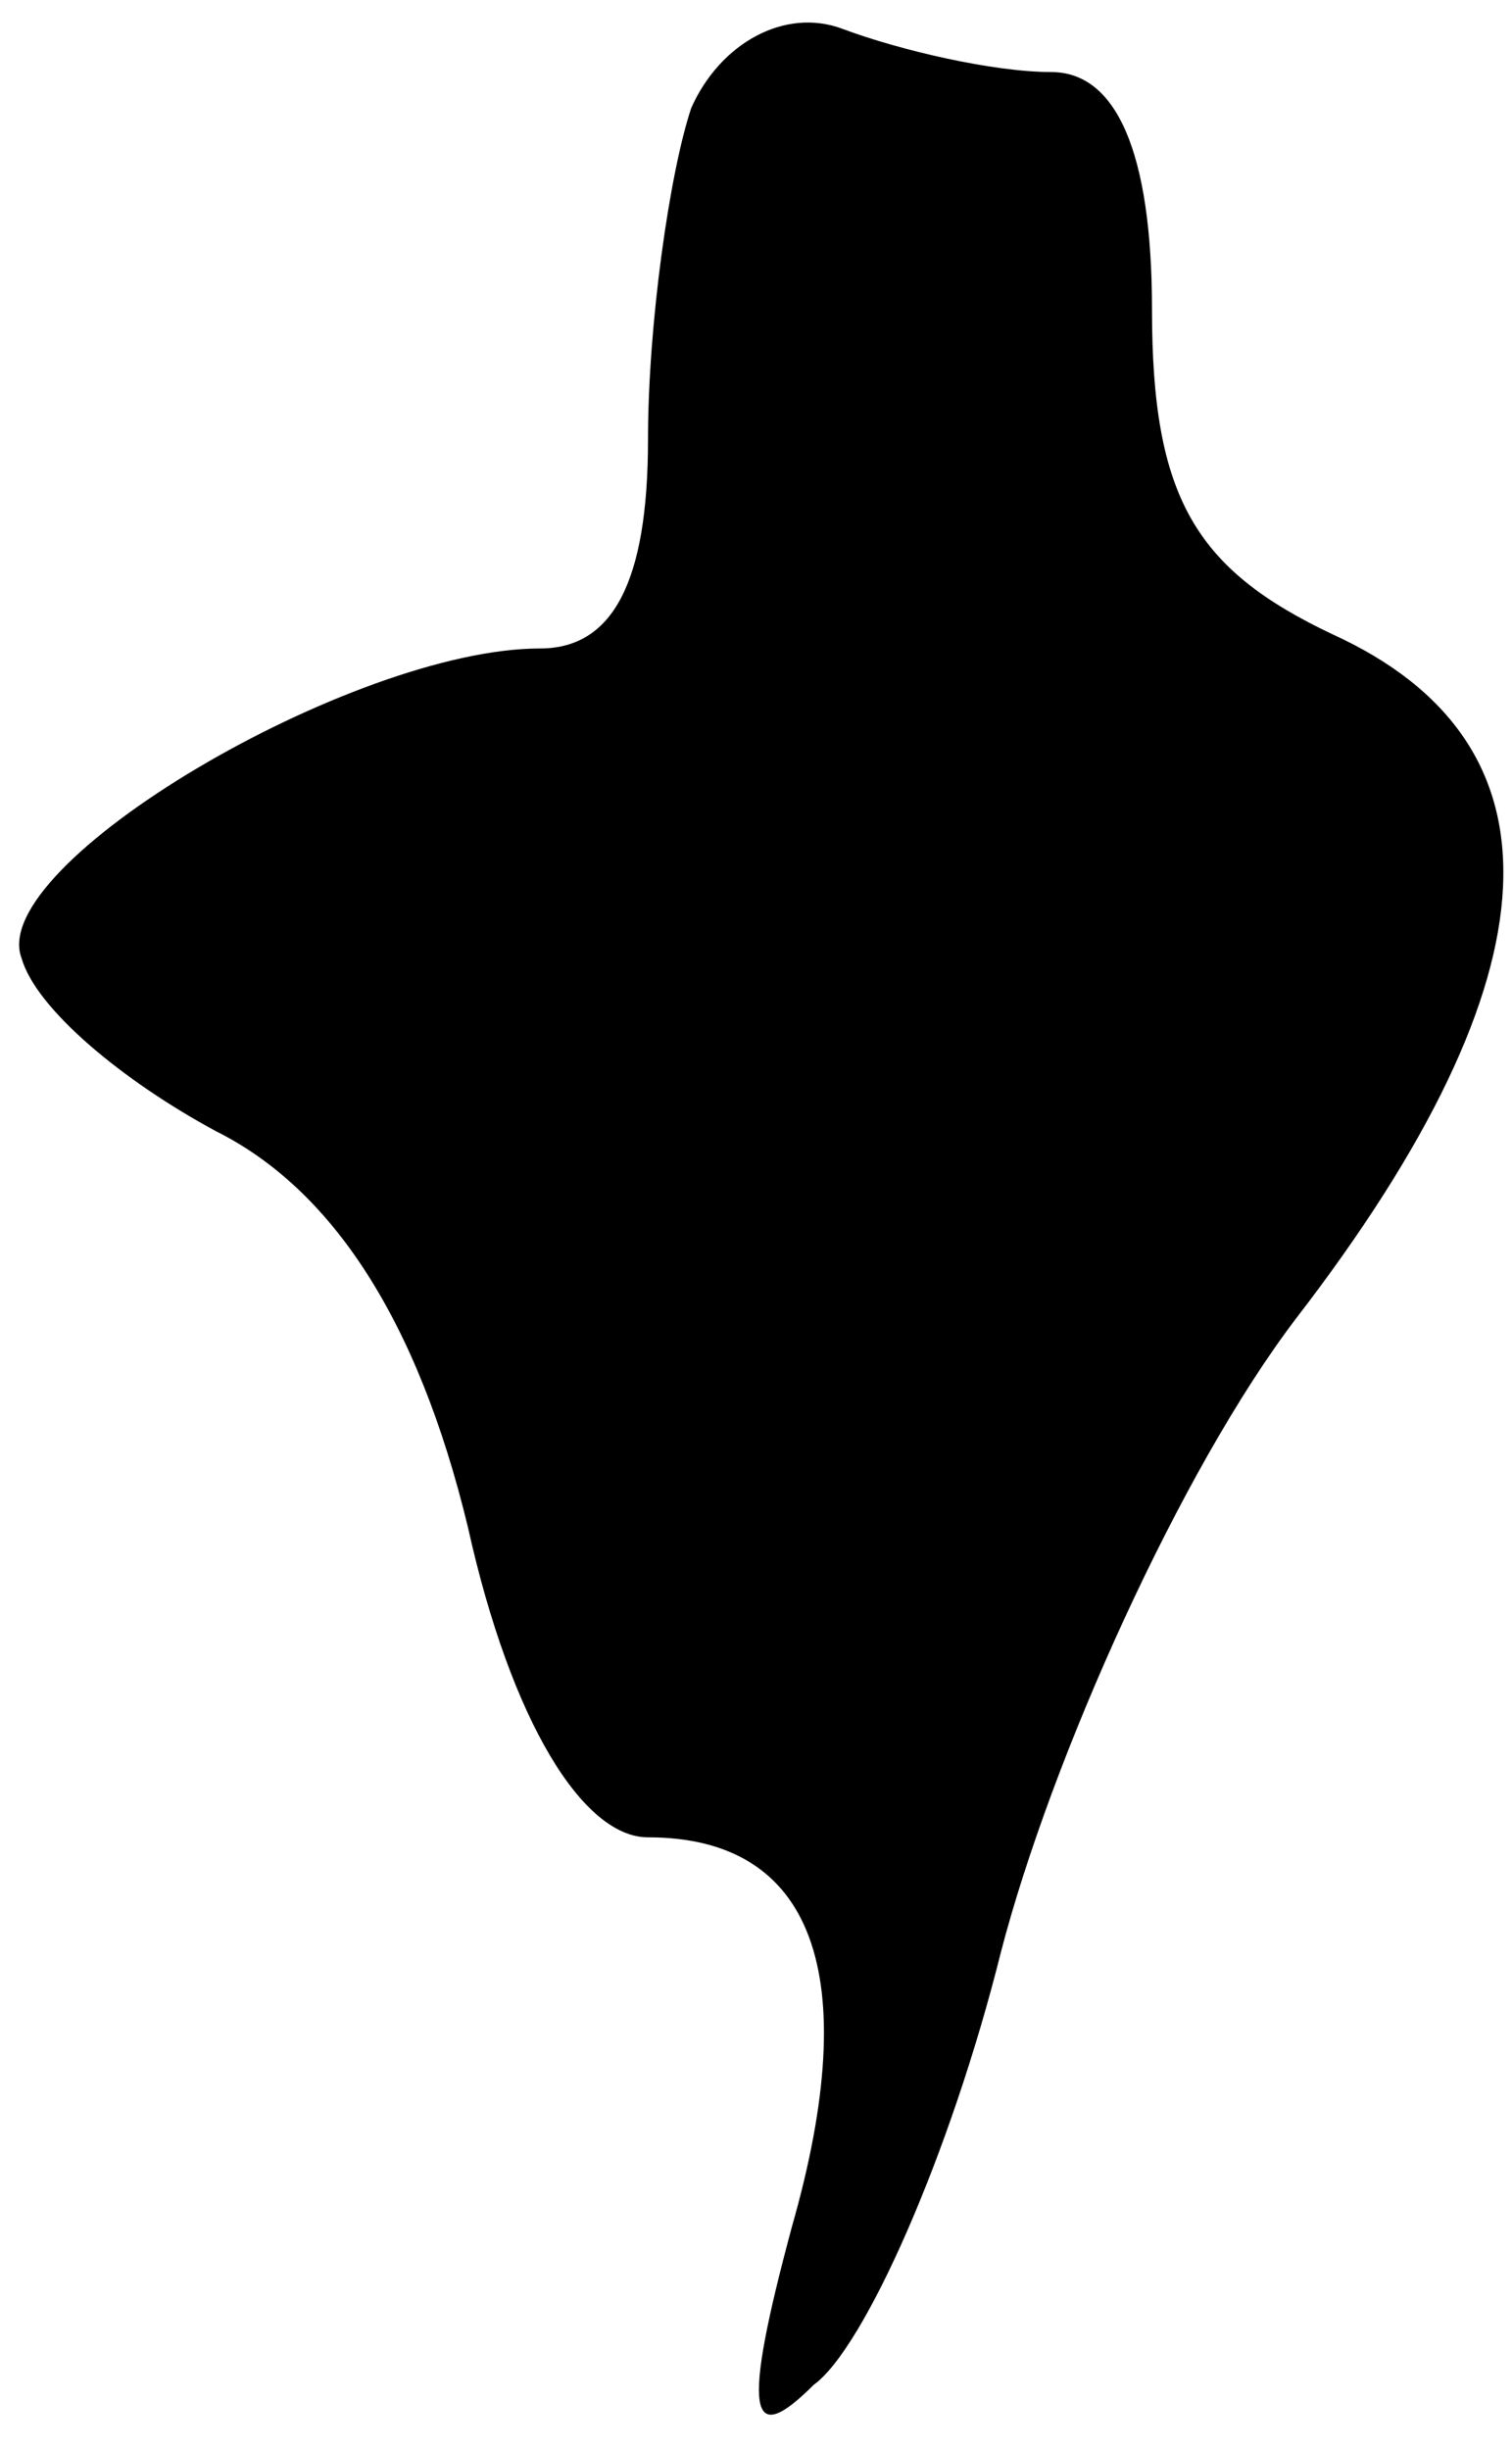 <?xml version="1.0" standalone="no"?>
<!DOCTYPE svg PUBLIC "-//W3C//DTD SVG 20010904//EN"
 "http://www.w3.org/TR/2001/REC-SVG-20010904/DTD/svg10.dtd">
<svg version="1.0" xmlns="http://www.w3.org/2000/svg"
 width="21pt" height="34pt" viewBox="0 0 21 34"
 preserveAspectRatio="xMidYMid meet">
<g transform="translate(0,34) scale(0.1,-0.1)"
fill="#000000" stroke="none">
<path fill="#000000" stroke="none" d="M96 325 c-3 -9 -6 -30 -6 -46 0 -20 -5
-29 -15 -29 -26 0 -77 -30 -72 -43 2 -7 14 -17 27 -24 16 -8 28 -26 35 -55 6
-27 16 -43 25 -43 23 0 30 -19 20 -54 -7 -26 -6 -31 3 -22 7 5 19 32 26 60 7
27 25 67 41 88 37 48 38 80 5 95 -19 9 -25 19 -25 45 0 22 -5 33 -14 33 -8 0
-21 3 -29 6 -8 3 -17 -2 -21 -11z"/>
</g>
</svg>
